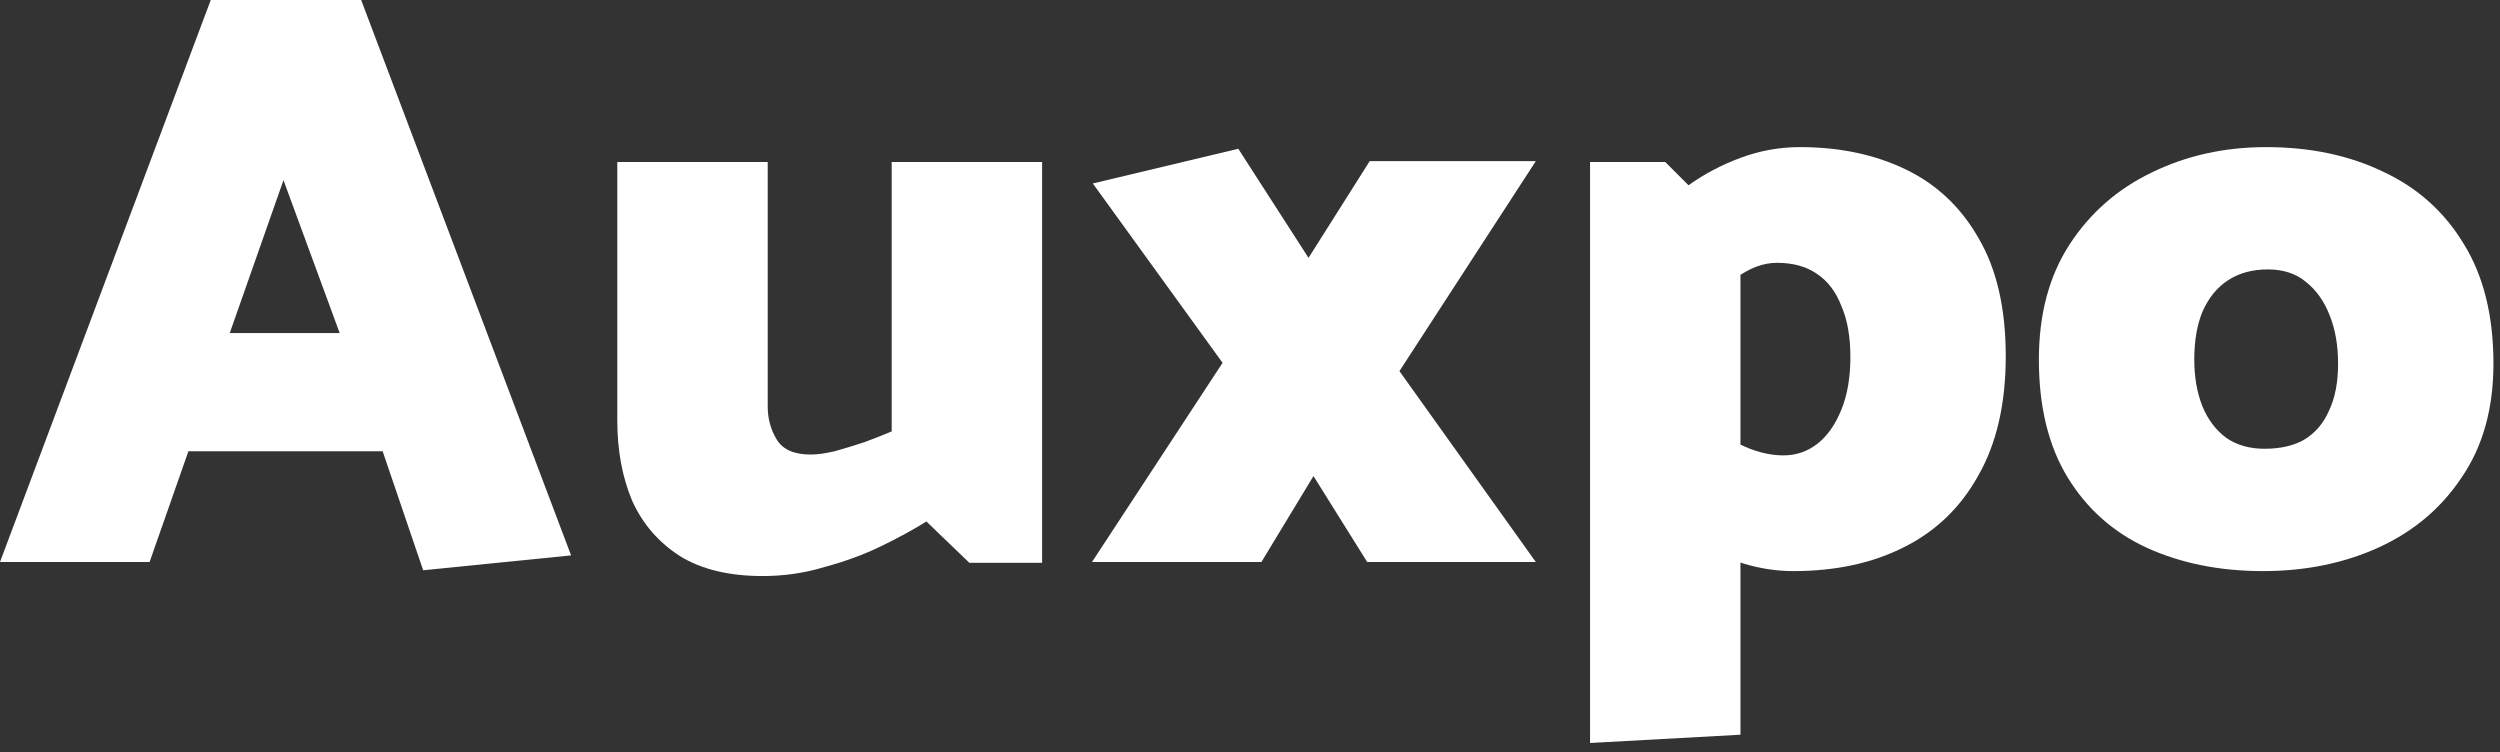 <svg width="103" height="31" viewBox="0 0 103 31" fill="none" xmlns="http://www.w3.org/2000/svg">
<rect x="0" y="0" width="103" height="31" fill="#333333" stroke="none"/>
<path d="M13.995 13.722H9.466L11.679 7.423L13.995 13.722ZM8.683 0L0 23.154H6.163L7.763 18.591H15.765L17.434 23.494L23.529 22.882L14.88 0H8.683Z" fill="white"/>
<path d="M36.738 6.674V17.774C36.42 17.91 36.045 18.058 35.614 18.217C35.206 18.353 34.797 18.478 34.388 18.591C34.002 18.682 33.673 18.727 33.401 18.727C32.72 18.727 32.255 18.523 32.005 18.115C31.755 17.706 31.63 17.252 31.63 16.753V6.674H25.433V17.331C25.433 18.557 25.637 19.658 26.046 20.634C26.477 21.588 27.136 22.348 28.021 22.916C28.906 23.46 30.041 23.733 31.426 23.733C32.311 23.733 33.163 23.608 33.98 23.358C34.82 23.131 35.592 22.848 36.295 22.507C36.999 22.166 37.623 21.826 38.168 21.485L39.938 23.188H42.935V6.674H36.738Z" fill="white"/>
<path d="M51.97 23.154L54.115 19.613L56.328 23.154H63.275L57.657 15.289L63.275 6.64H56.431L53.911 10.624L51.017 6.129L45.024 7.559L50.37 14.948L44.99 23.154H51.97Z" fill="white"/>
<path d="M71.707 30.27V9.772L68.608 6.674H65.51V30.611L71.707 30.27ZM69.698 13.075C70.356 12.394 70.969 11.849 71.537 11.441C72.104 11.032 72.66 10.828 73.205 10.828C73.863 10.828 74.408 10.975 74.84 11.271C75.293 11.566 75.634 12.008 75.861 12.598C76.111 13.166 76.236 13.87 76.236 14.71C76.236 15.55 76.111 16.276 75.861 16.889C75.611 17.502 75.282 17.967 74.874 18.285C74.465 18.603 74 18.762 73.478 18.762C72.887 18.762 72.274 18.603 71.639 18.285C71.003 17.944 70.356 17.468 69.698 16.855L67.961 20.498C68.597 21.224 69.233 21.815 69.868 22.269C70.526 22.7 71.185 23.018 71.843 23.222C72.524 23.426 73.205 23.529 73.886 23.529C75.634 23.529 77.155 23.199 78.449 22.541C79.765 21.883 80.787 20.895 81.513 19.579C82.262 18.262 82.637 16.628 82.637 14.675C82.637 12.701 82.262 11.078 81.513 9.806C80.787 8.535 79.788 7.593 78.517 6.98C77.246 6.367 75.793 6.061 74.159 6.061C73.319 6.061 72.501 6.208 71.707 6.504C70.912 6.799 70.186 7.185 69.528 7.661C68.892 8.115 68.37 8.592 67.961 9.091L69.698 13.075Z" fill="white"/>
<path d="M93.23 23.529C91.459 23.529 89.87 23.211 88.463 22.575C87.078 21.939 85.989 20.975 85.194 19.681C84.4 18.387 84.002 16.764 84.002 14.812C84.002 12.95 84.422 11.373 85.262 10.079C86.102 8.785 87.226 7.797 88.633 7.116C90.063 6.413 91.641 6.061 93.366 6.061C95.182 6.061 96.794 6.401 98.201 7.082C99.609 7.741 100.71 8.728 101.504 10.045C102.321 11.361 102.73 13.007 102.73 14.982C102.73 16.821 102.299 18.376 101.436 19.647C100.596 20.918 99.461 21.883 98.031 22.541C96.601 23.199 95.001 23.529 93.23 23.529ZM93.298 18.489C93.956 18.489 94.501 18.364 94.933 18.115C95.386 17.842 95.727 17.445 95.954 16.923C96.204 16.401 96.329 15.754 96.329 14.982C96.329 14.233 96.215 13.575 95.988 13.007C95.761 12.417 95.432 11.952 95.001 11.611C94.592 11.271 94.07 11.1 93.434 11.1C92.799 11.1 92.254 11.248 91.8 11.543C91.346 11.838 90.994 12.269 90.744 12.837C90.517 13.382 90.404 14.04 90.404 14.812C90.404 15.538 90.517 16.185 90.744 16.753C90.971 17.297 91.3 17.729 91.732 18.047C92.163 18.342 92.685 18.489 93.298 18.489Z" fill="white"/>
</svg>
